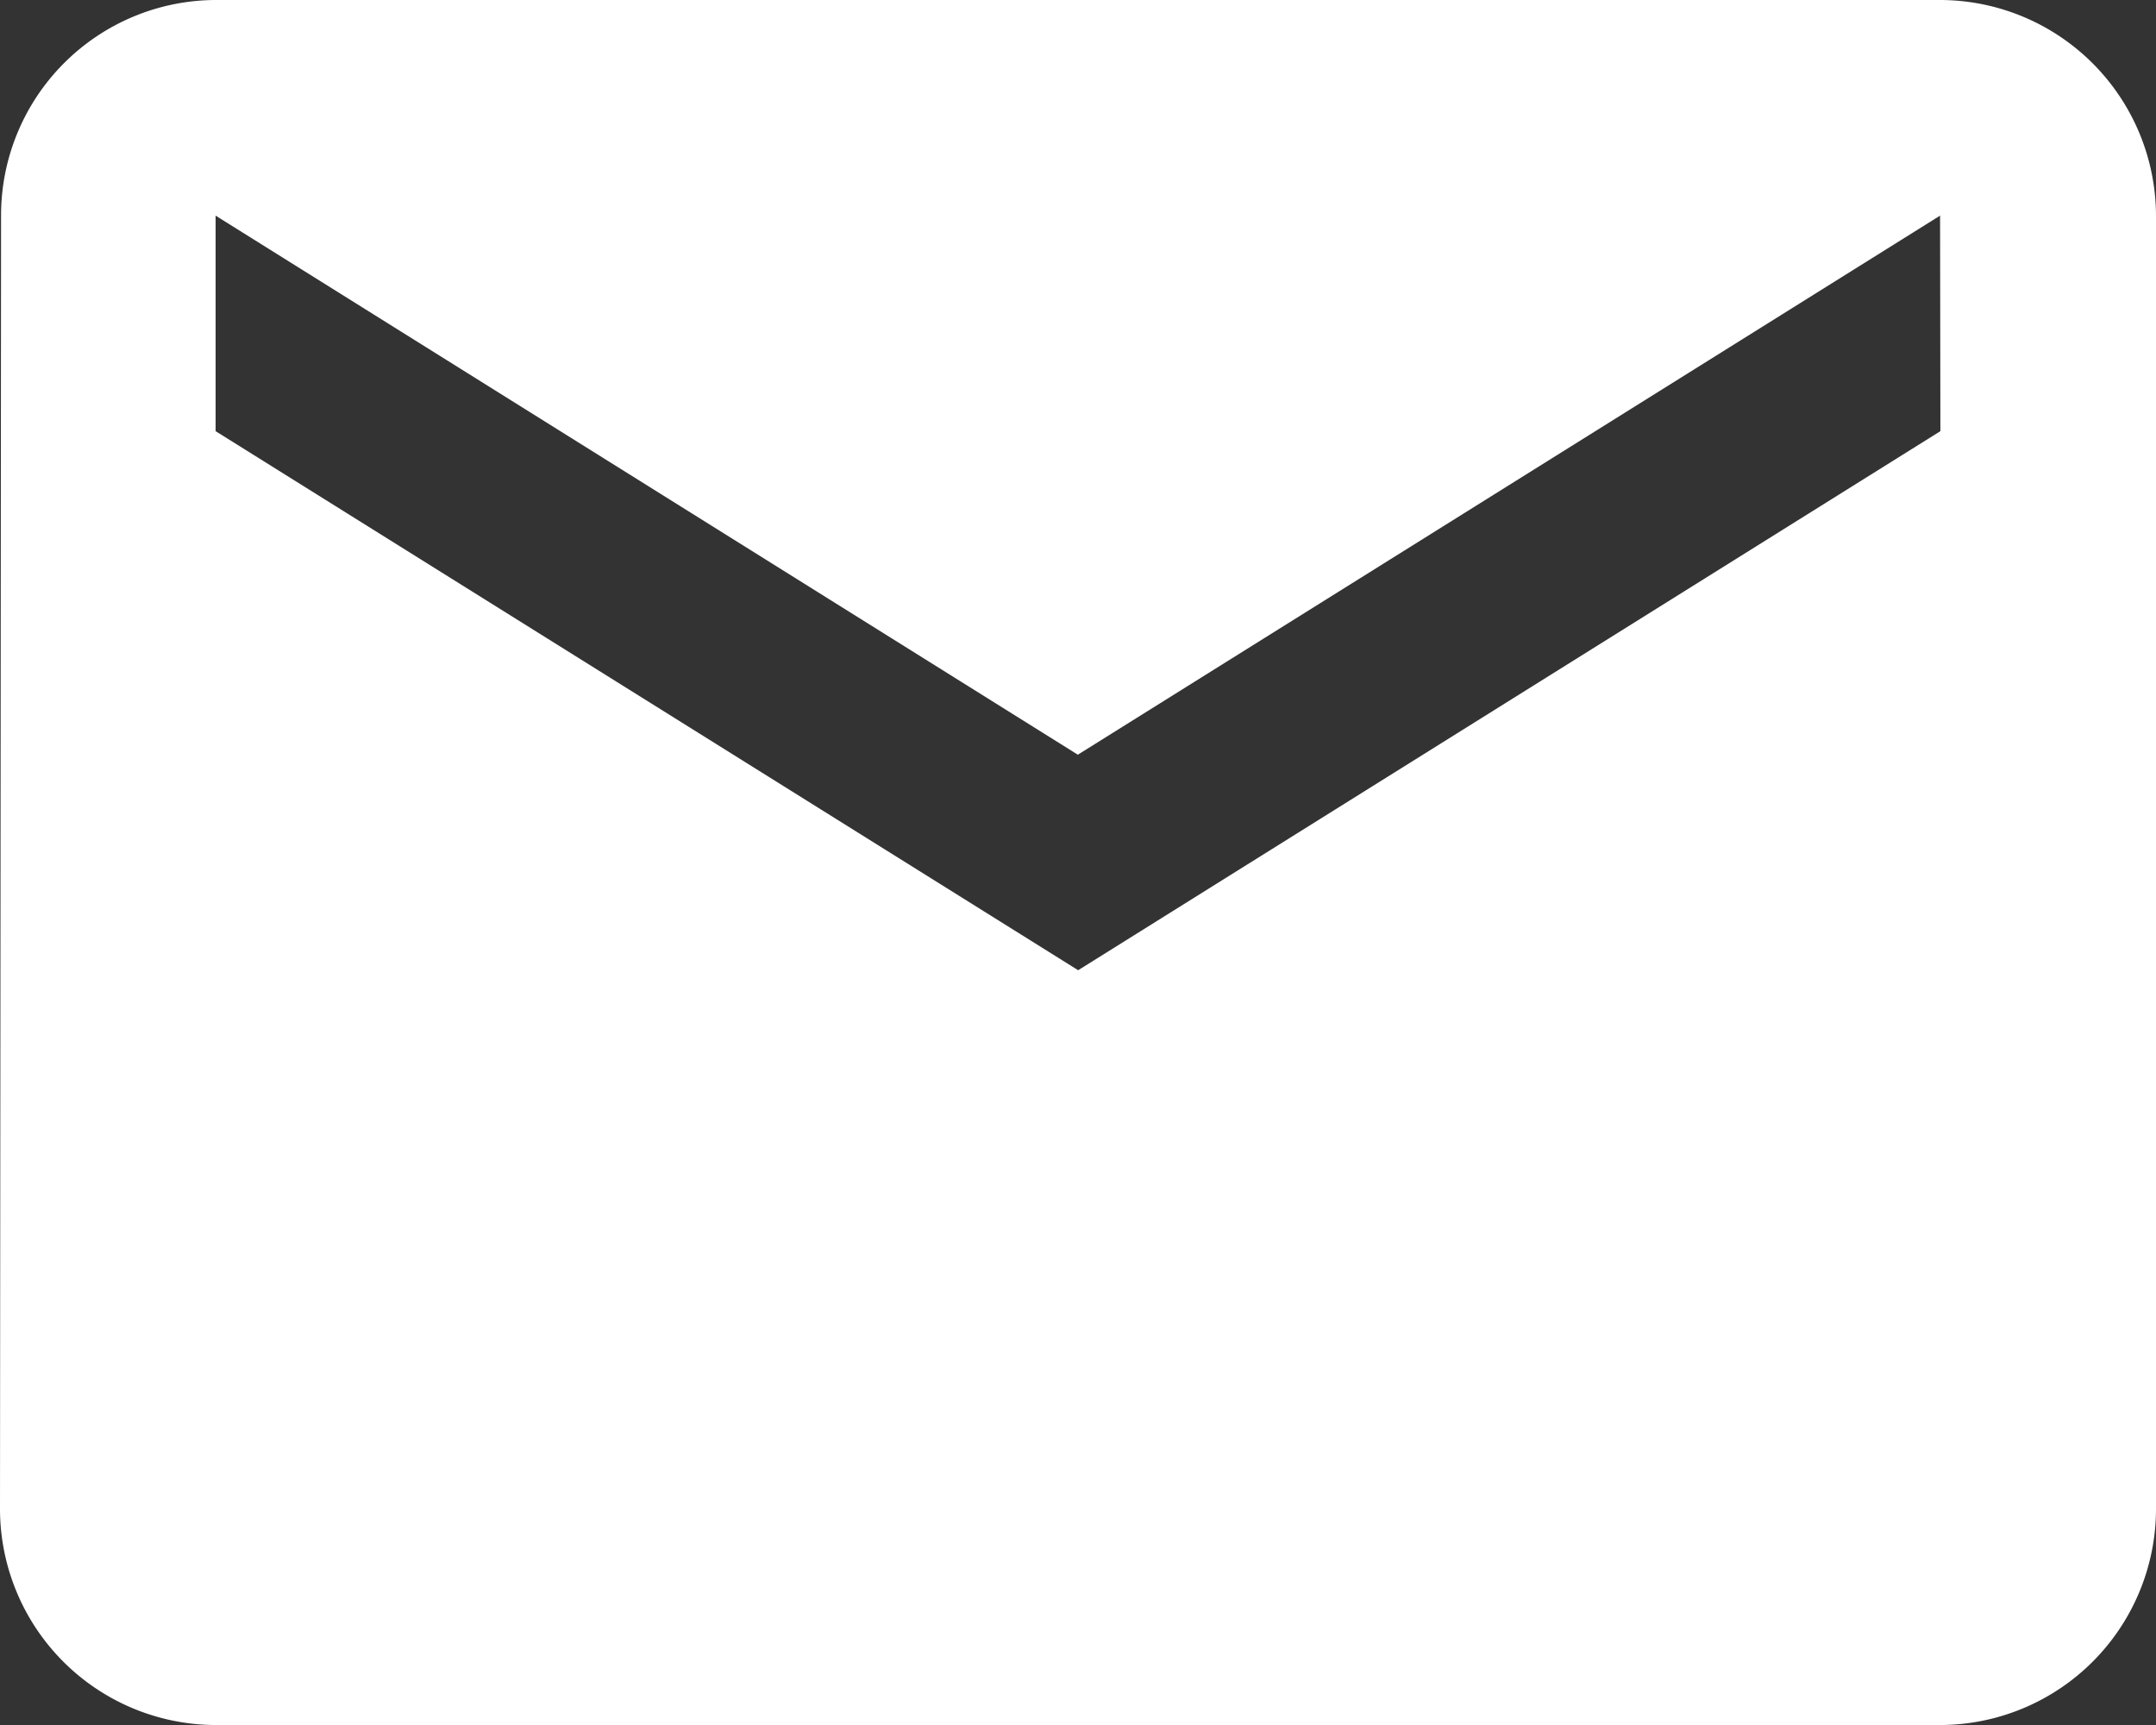 <svg xmlns="http://www.w3.org/2000/svg" width="40.508" height="32.406" viewBox="0 0 40.508 32.406"><rect x="0" y="0" width="40.508" height="32.406" fill="#333333" stroke="none"/><defs><style>.a{fill:#fff;}</style></defs><path class="a" d="M38.457,4H6.051A4.045,4.045,0,0,0,2.02,8.051L2,32.356a4.063,4.063,0,0,0,4.051,4.051H38.457a4.063,4.063,0,0,0,4.051-4.051V8.051A4.063,4.063,0,0,0,38.457,4Zm0,8.1-16.2,10.127L6.051,12.1V8.051l16.2,10.127,16.2-10.127Z" transform="translate(-2 -4)"/></svg>